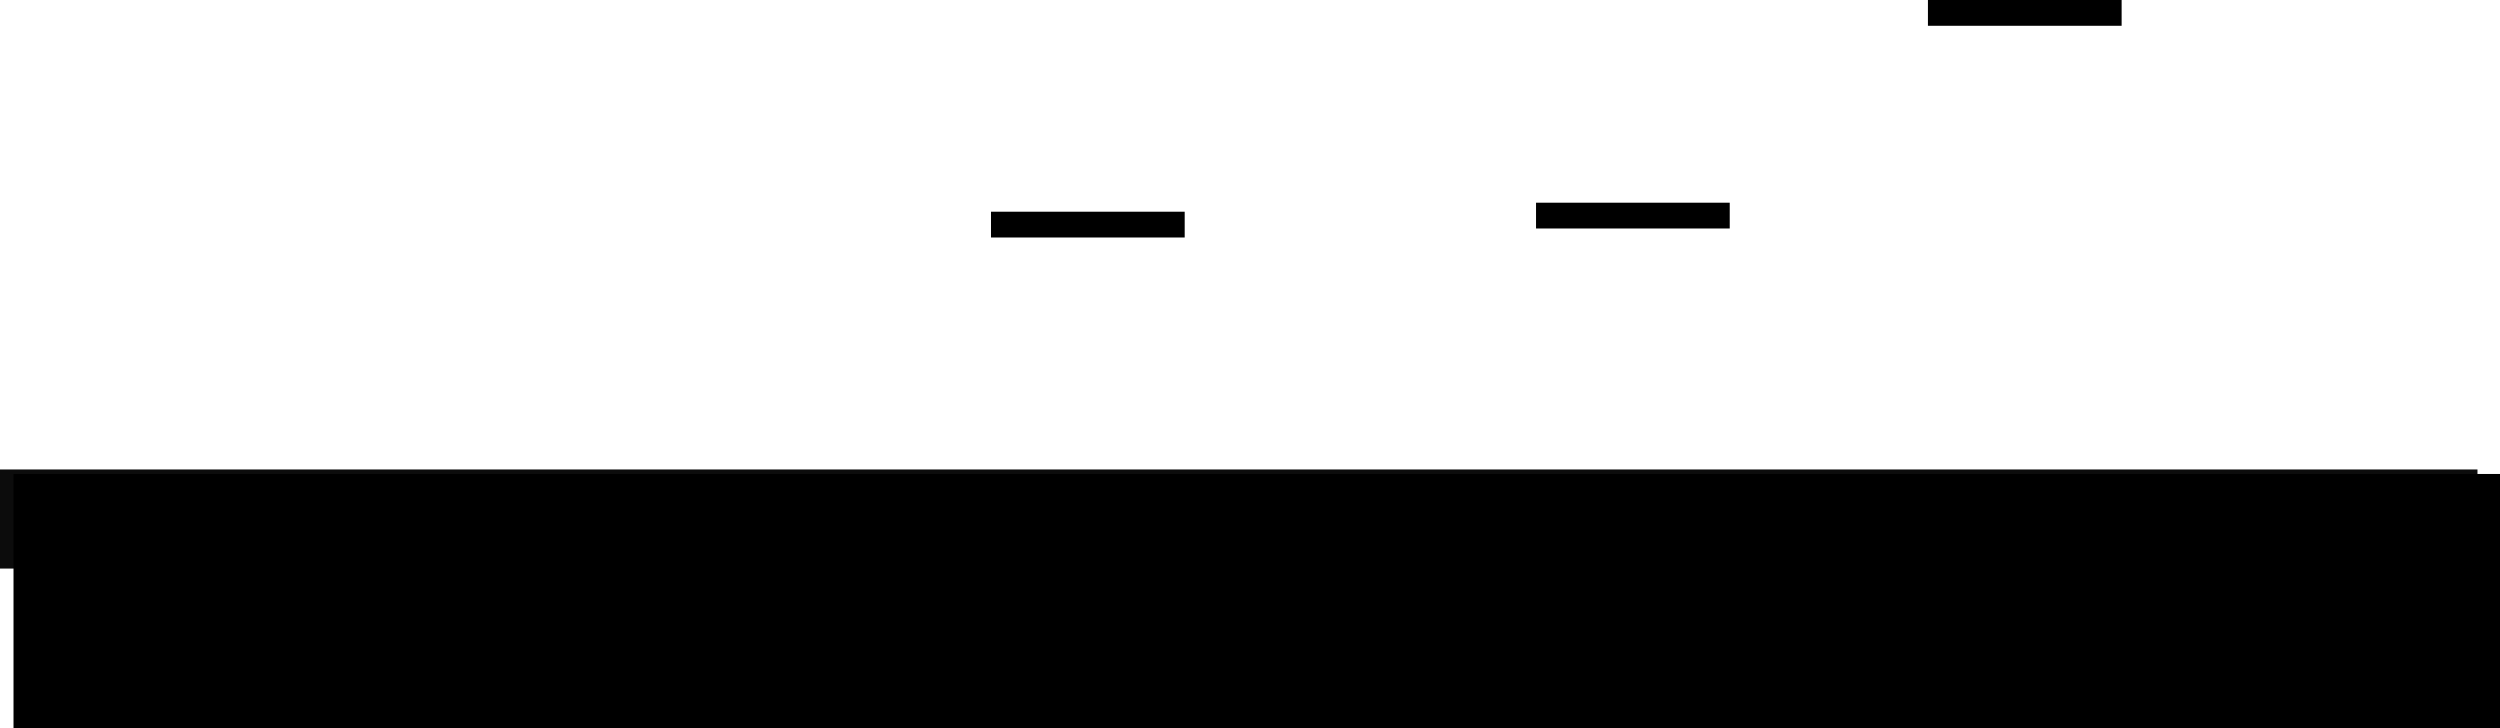 <svg version="1.1" xmlns="http://www.w3.org/2000/svg" xmlns:xlink="http://www.w3.org/1999/xlink" width="555" height="161.622"><g transform="translate(74,-214.578)"><g data-paper-data="{&quot;isPaintingLayer&quot;:true}" fill="none" fill-rule="nonzero" stroke="none" stroke-width="0" stroke-linecap="butt" stroke-linejoin="miter" stroke-miterlimit="10" stroke-dasharray="" stroke-dashoffset="0" font-family="none" font-weight="none" font-size="none" text-anchor="none" style="mix-blend-mode: normal"><path d="M-74,340.8v-22h550v22z" data-paper-data="{&quot;origPos&quot;:null}" fill="#0c0c0c"/><path d="M-71,376.2v-56.4h552v56.4z" data-paper-data="{&quot;origPos&quot;:null}" fill="#000000"/><path d="M146,267.302v-5.724h43v5.724z" data-paper-data="{&quot;origPos&quot;:null}" fill="#000000"/><path d="M267,265.302v-5.724h43v5.724z" data-paper-data="{&quot;origPos&quot;:null}" fill="#000000"/><path d="M354,220.302v-5.724h43v5.724z" data-paper-data="{&quot;origPos&quot;:null}" fill="#000000"/></g></g></svg>